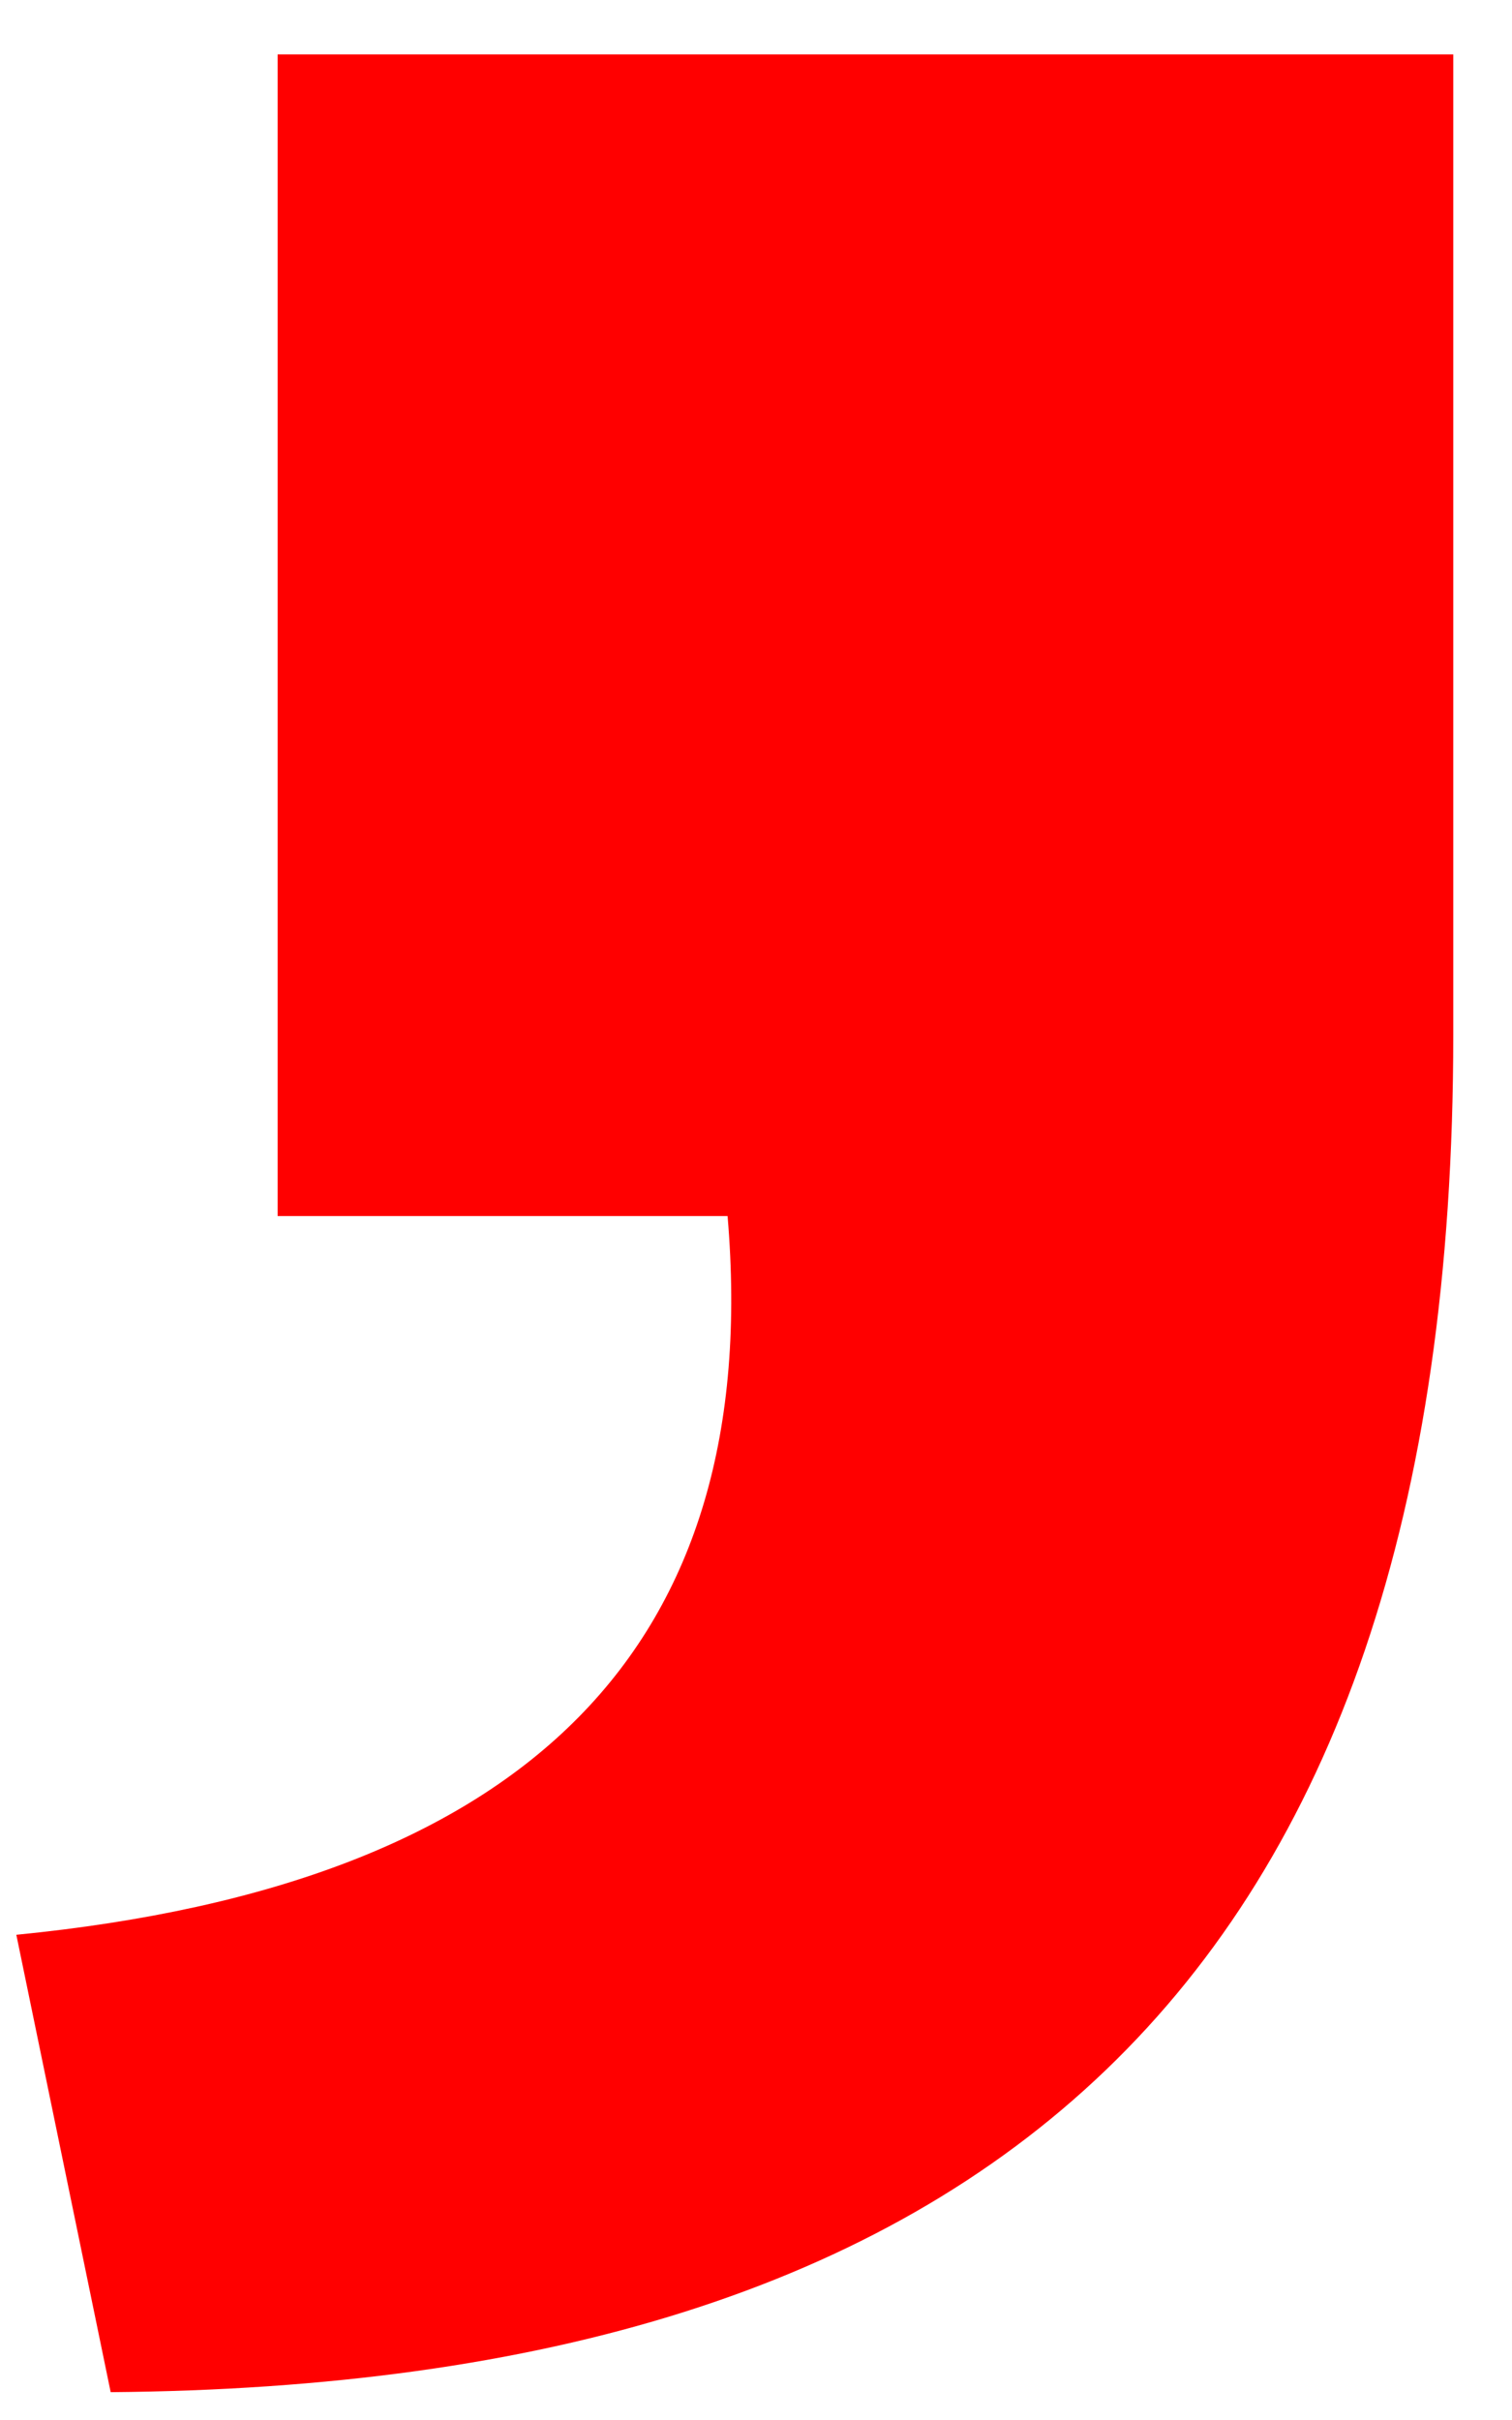 <svg width="25" height="40" viewBox="0 0 25 40" fill="none" xmlns="http://www.w3.org/2000/svg">
<path id="Vector" d="M0.27 31.98C8.79 31.14 12.63 27.18 12.03 20.1H4.59V0.9H24.029V17.1C24.029 32.94 16.11 39.42 1.83 39.54L0.27 31.98Z" fill="#FF0000"/>
</svg>
